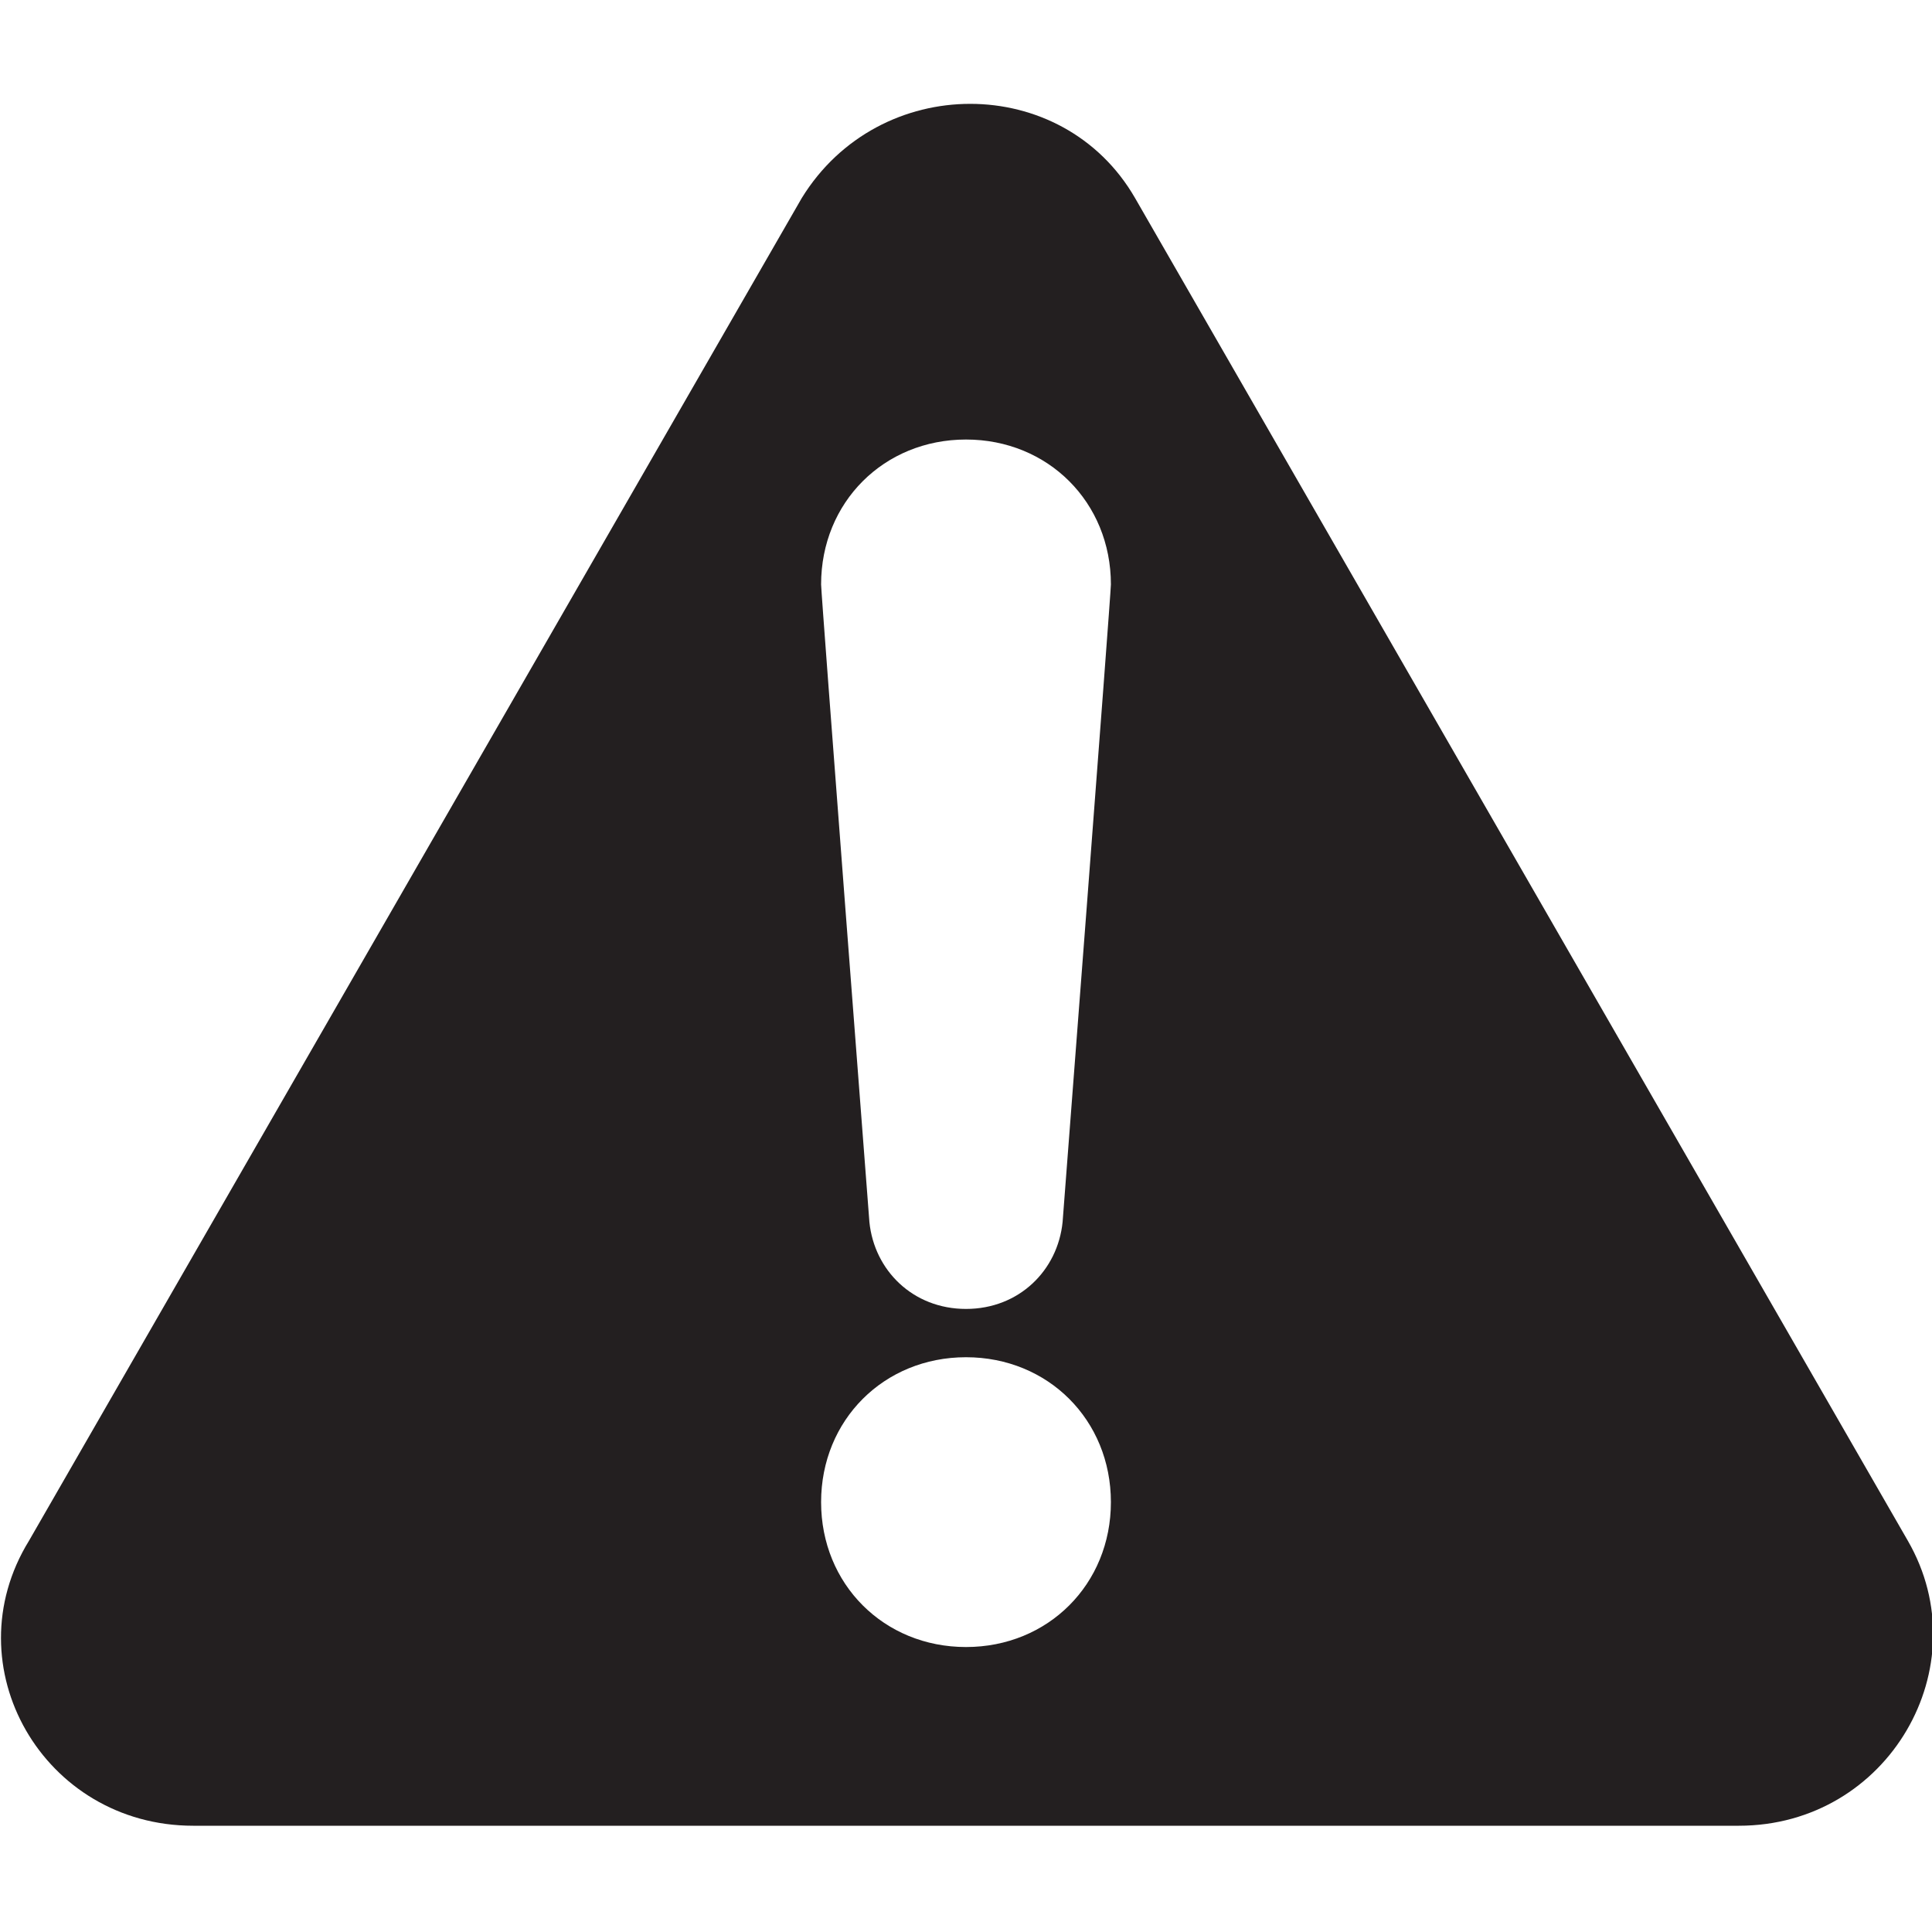 <?xml version="1.0" encoding="utf-8"?>
<!-- Generator: Adobe Illustrator 27.3.1, SVG Export Plug-In . SVG Version: 6.00 Build 0)  -->
<svg version="1.1" id="Layer_1" xmlns="http://www.w3.org/2000/svg" xmlns:xlink="http://www.w3.org/1999/xlink" x="0px" y="0px"
	 viewBox="0 0 40 40" style="enable-background:new 0 0 40 40;" xml:space="preserve">
<style type="text/css">
	.st0{fill:#231F20;}
</style>
<g id="a">
</g>
<g id="b">
	<g id="c">
		<path class="st0" d="M39.5,31.9l-16-27.8c-1.5-2.6-5.3-2.6-6.9,0l-16,27.8C-1,34.5,0.9,37.8,4,37.8H36
			C39.1,37.8,41,34.5,39.5,31.9z M20,34.1c-1.7,0-3-1.3-3-3c0-1.7,1.3-3,3-3s3,1.3,3,3C23,32.8,21.7,34.1,20,34.1z M22,25.3
			c-0.1,1-0.9,1.8-2,1.8s-1.9-0.8-2-1.8c0,0-1-13-1-13.2c0-1.7,1.3-3,3-3s3,1.3,3,3C23,12.3,22,25.3,22,25.3z"/>
	</g>
</g>
</svg>
